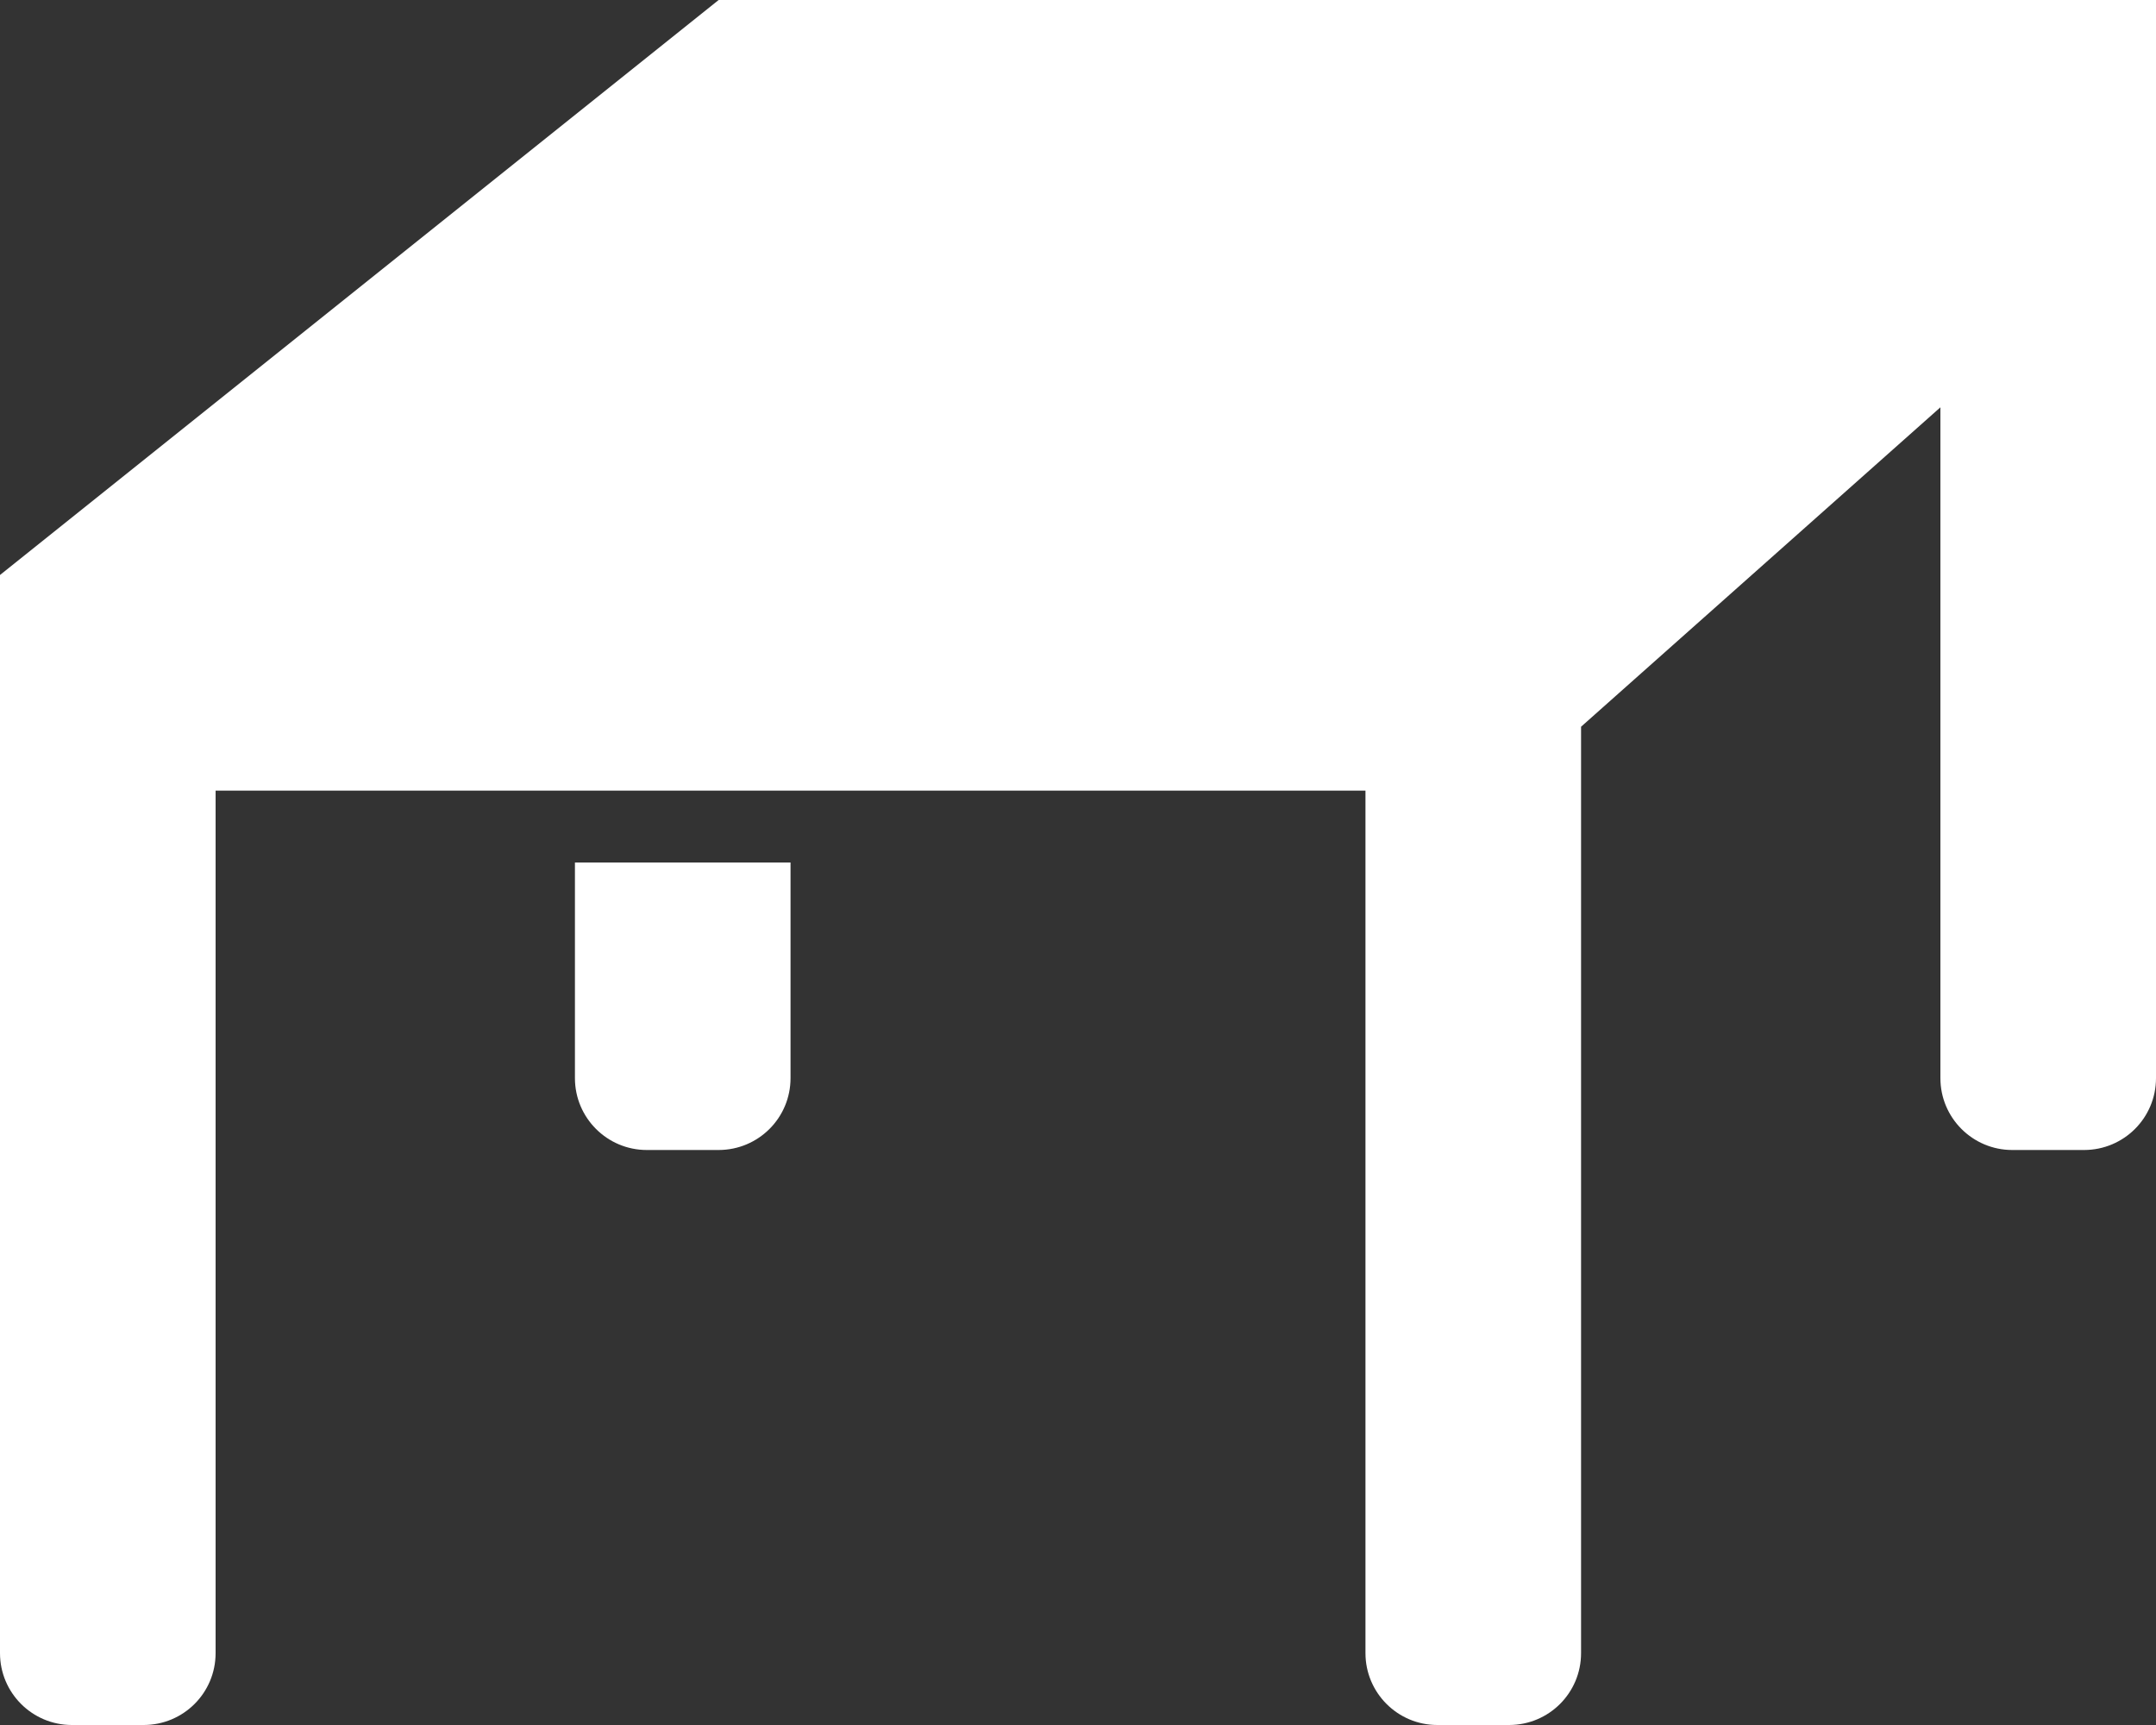 <svg width="30" height="24" viewBox="0 0 30 24" fill="none" xmlns="http://www.w3.org/2000/svg">
<rect x="0" y="0" width="30" height="24" fill="#333333" stroke="none"/>
<path d="M2 24H1C0.448 24 0 23.552 0 23V8L10 0H30V15C30 15.552 29.554 15.999 29 16H28C27.448 16 27 15.552 27 15V5.667L22 10.111V23C22 23.552 21.554 23.999 21 24H20C19.448 24 19 23.552 19 23V11H3V23C3 23.552 2.554 23.999 2 24ZM10 16H9C8.448 16 8 15.552 8 15V12H11V15C11 15.552 10.554 15.999 10 16Z" fill="white"/>
</svg>
